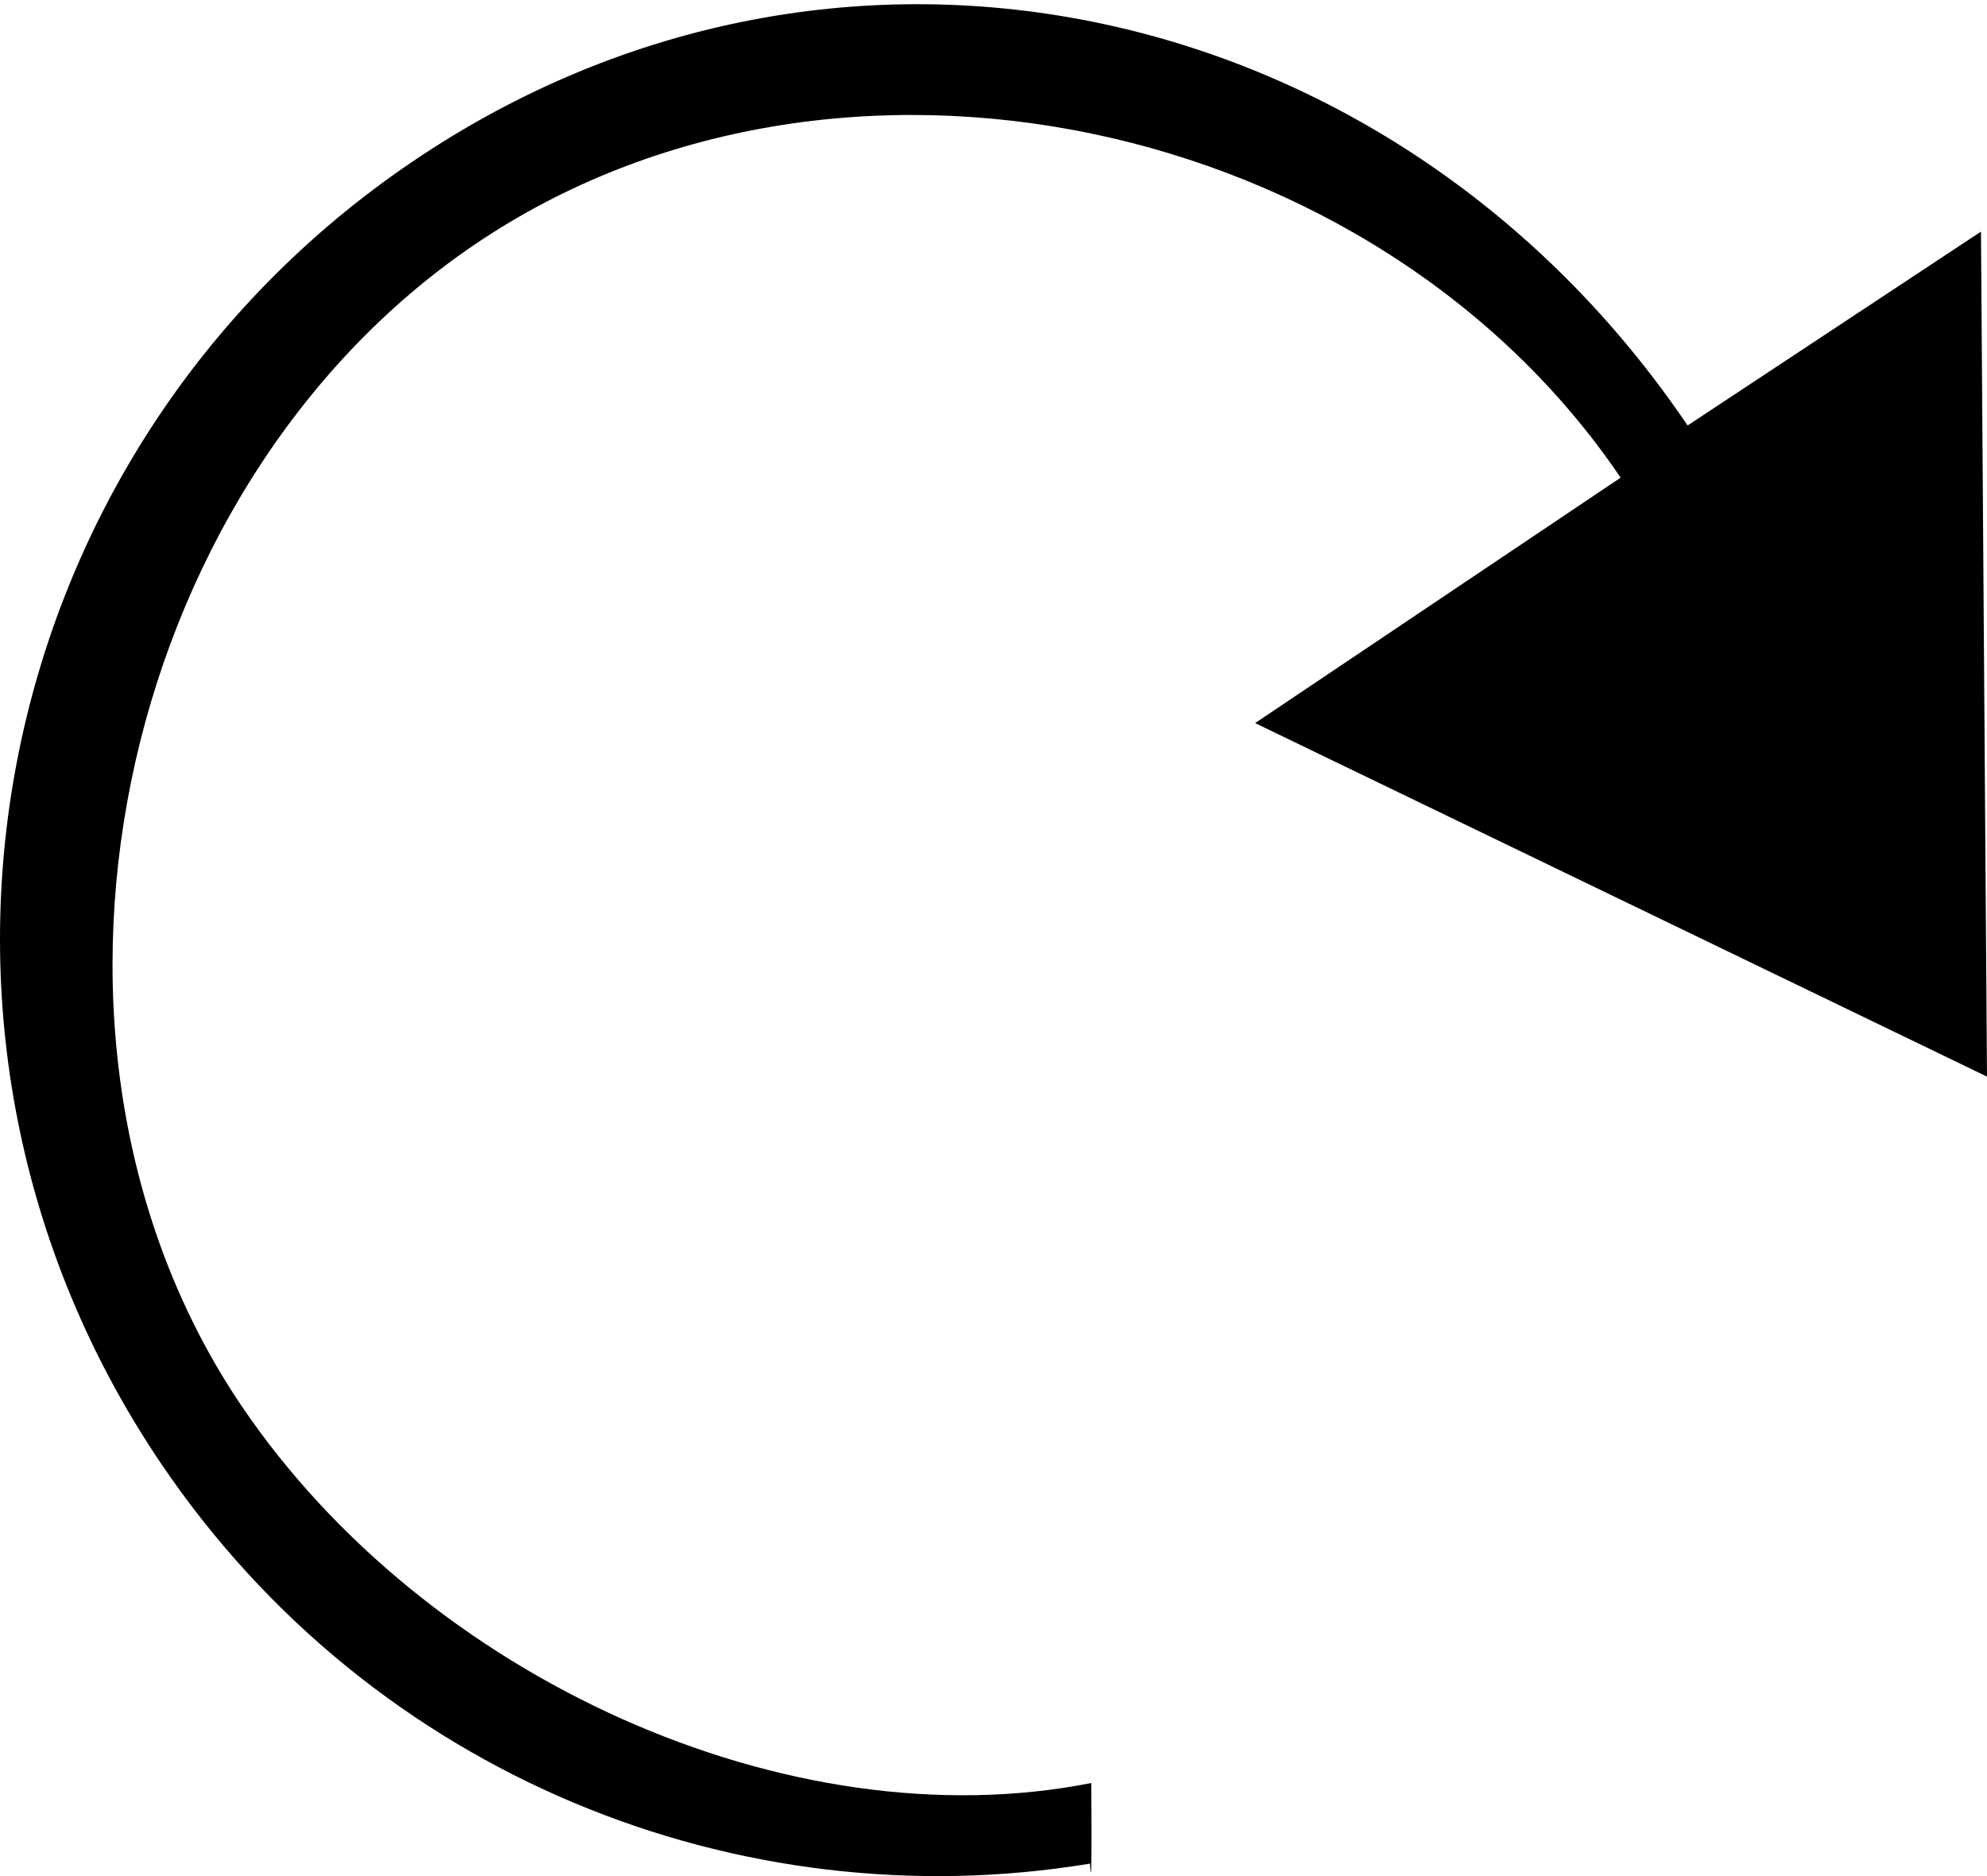 <?xml version="1.0" encoding="UTF-8" standalone="no"?>
<!-- Created with Inkscape (http://www.inkscape.org/) -->

<svg
   xmlns:dc="http://purl.org/dc/elements/1.1/"
   xmlns:cc="http://creativecommons.org/ns#"
   xmlns:rdf="http://www.w3.org/1999/02/22-rdf-syntax-ns#"
   xmlns:svg="http://www.w3.org/2000/svg"
   xmlns="http://www.w3.org/2000/svg"
   xmlns:sodipodi="http://sodipodi.sourceforge.net/DTD/sodipodi-0.dtd"
   xmlns:inkscape="http://www.inkscape.org/namespaces/inkscape"
   width="32.639"
   height="30.813"
   id="svg3317"
   version="1.1"
   inkscape:version="0.48.4 r9939"
   sodipodi:docname="isExhaustive.svg">
  <defs
     id="defs3319" />
  <sodipodi:namedview
     id="base"
     pagecolor="#ffffff"
     bordercolor="#666666"
     borderopacity="1.0"
     inkscape:pageopacity="0.0"
     inkscape:pageshadow="2"
     inkscape:zoom="22.392855"
     inkscape:cx="16.319679"
     inkscape:cy="15.406702"
     inkscape:document-units="px"
     inkscape:current-layer="layer1"
     showgrid="false"
     fit-margin-top="0"
     fit-margin-left="0"
     fit-margin-right="0"
     fit-margin-bottom="0"
     inkscape:window-width="1538"
     inkscape:window-height="877"
     inkscape:window-x="54"
     inkscape:window-y="-8"
     inkscape:window-maximized="1" />
  <g
     inkscape:label="Layer 1"
     inkscape:groupmode="layer"
     id="layer1"
     transform="translate(-86.537,-162.67)">
    <path
       sodipodi:nodetypes="cscccccssccsc"
       inkscape:connector-curvature="0"
       id="path5"
       d="m 89.186,186.712 c -4.768,-7.042 -2.925,-16.614 4.127,-21.388 7.052,-4.775 16.177,-2.708 20.945,4.334 l 4.819,-3.184 0.099,13.878 -12.022,-5.806 6.004,-4.031 c -4.019,-5.936 -12.88,-7.854 -18.816,-3.834 -5.936,4.019 -7.854,13.148 -3.834,19.084 3.016,4.454 8.976,7.174 13.955,6.189 0.016,2.333 -0.026,1.146 -0.022,1.324 -5.751,0.95 -11.776,-1.428 -15.255,-6.566 z"
       style="stroke-width:1;stroke-miterlimit:4;stroke-dasharray:none" />
  </g>
</svg>
